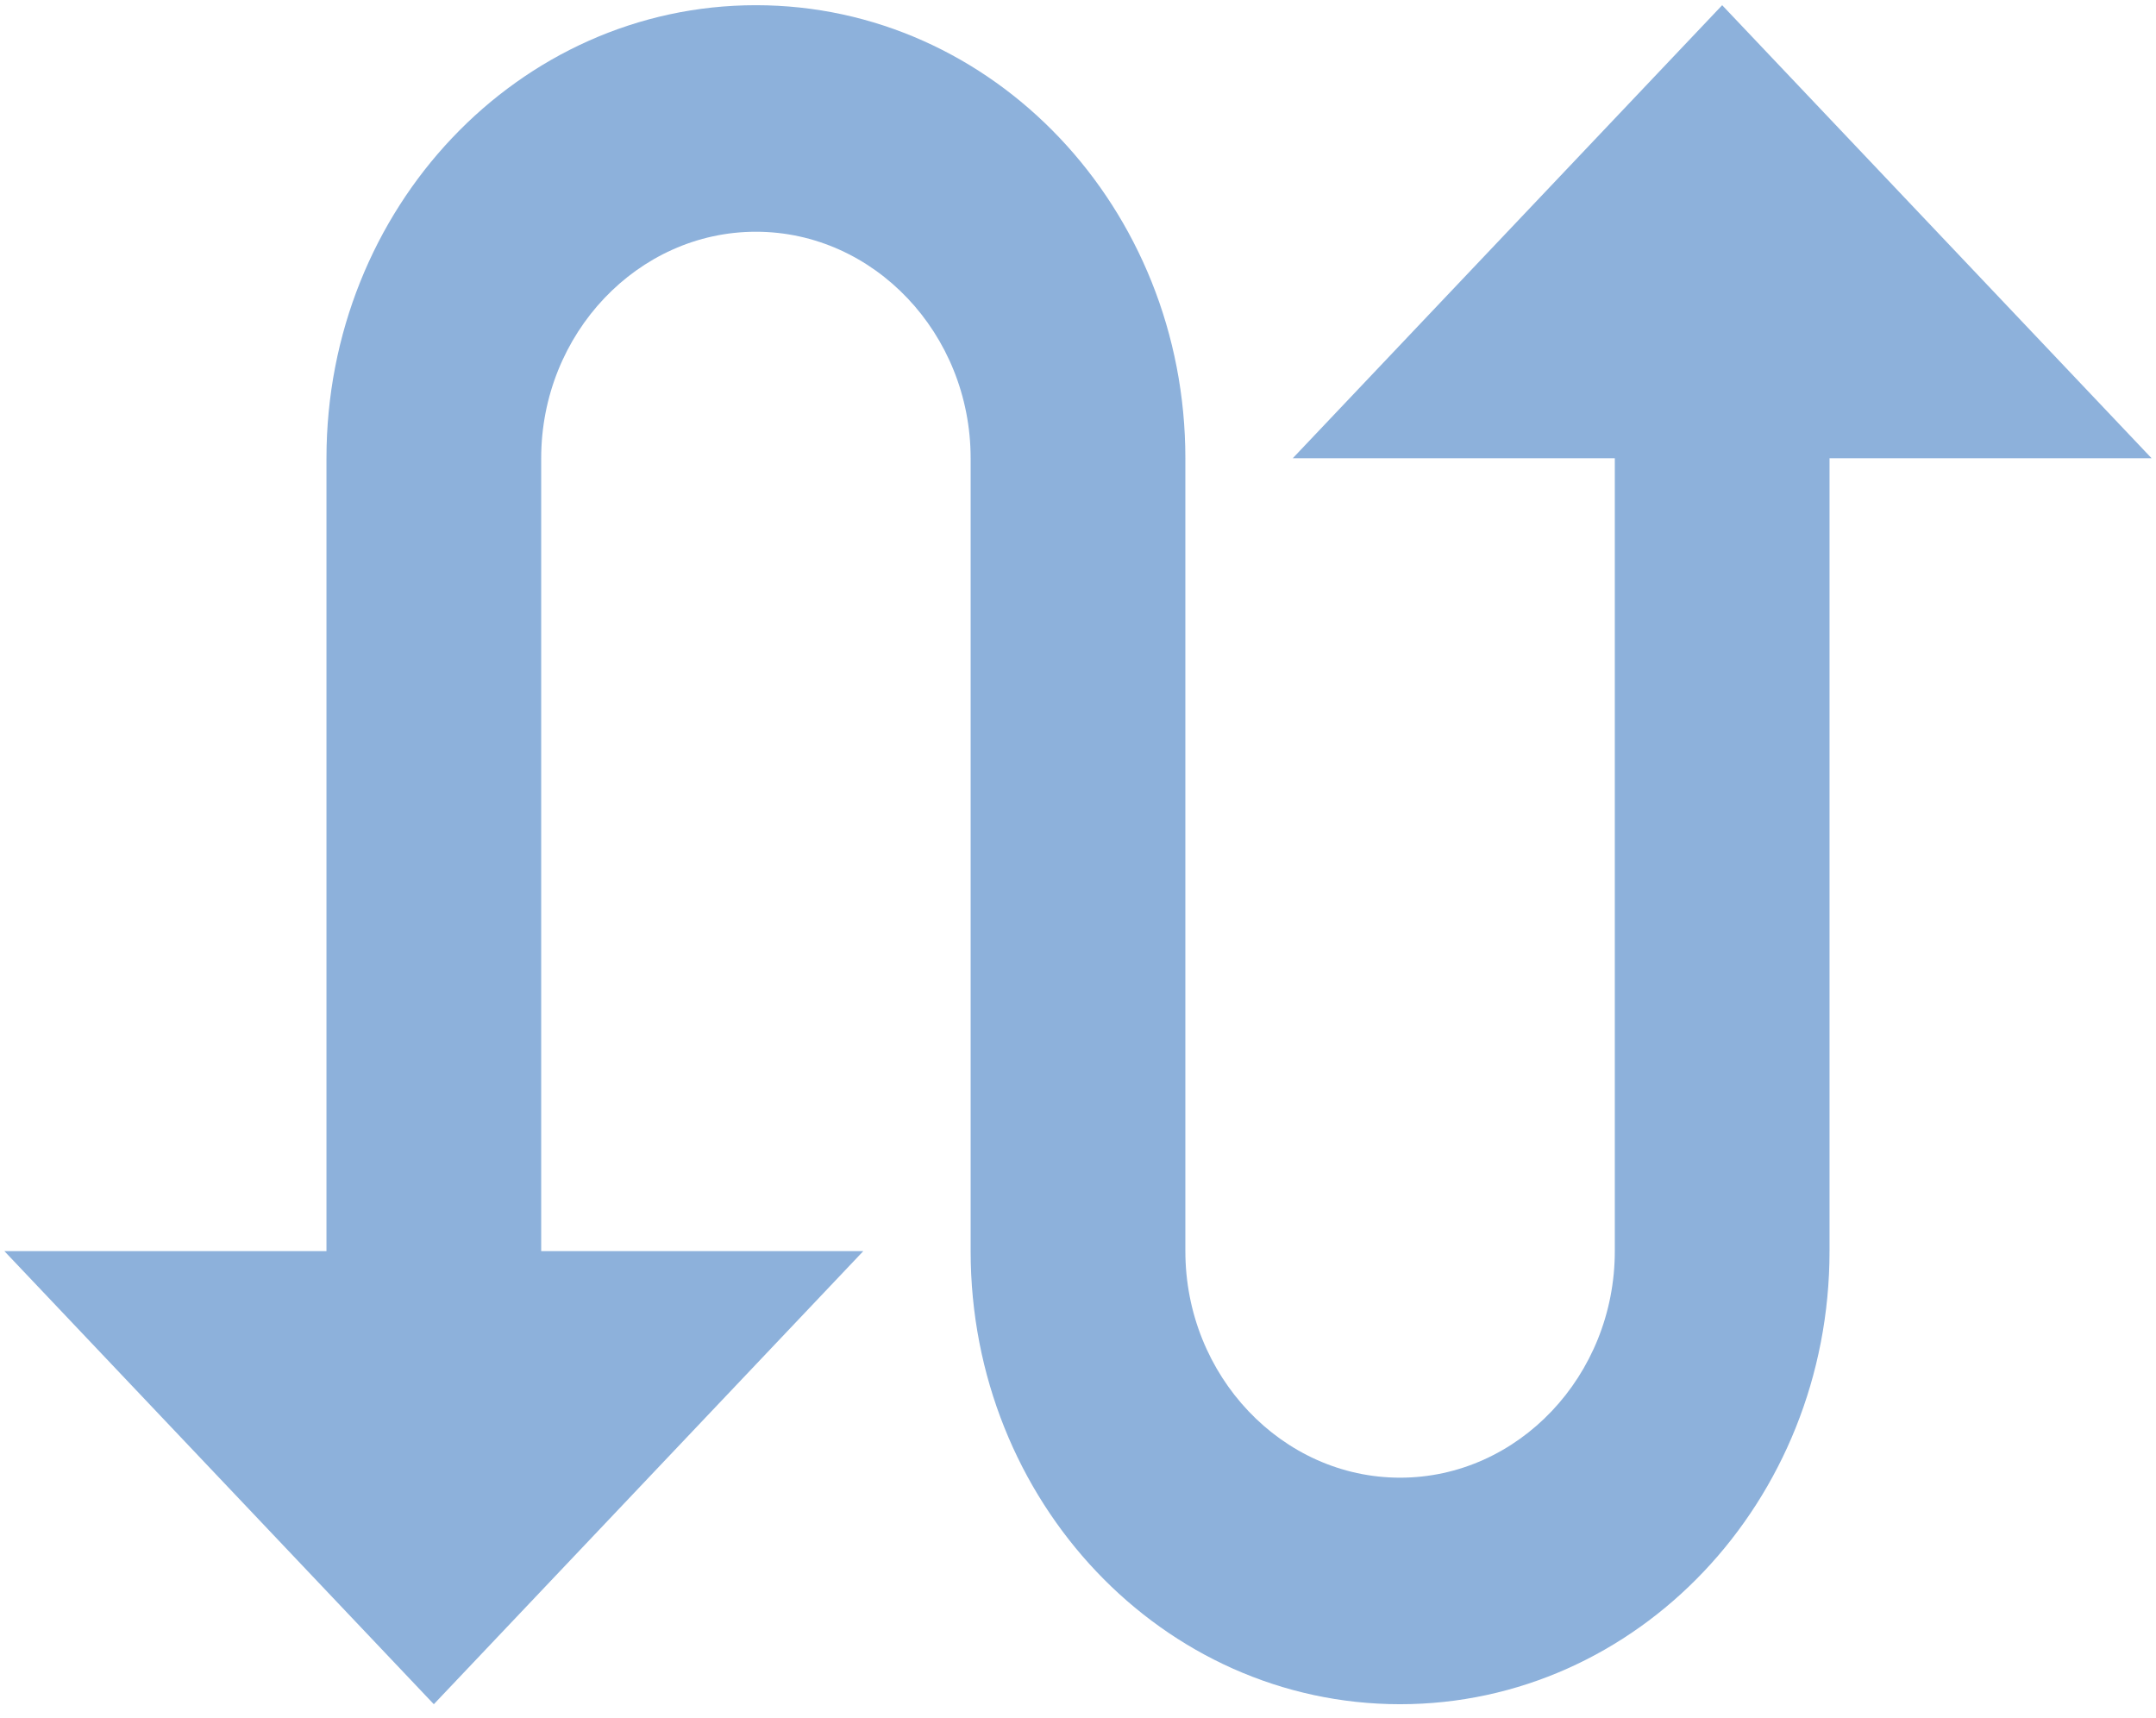 <svg width="123" height="98" viewBox="0 0 123 98" fill="none" xmlns="http://www.w3.org/2000/svg">
<path d="M98.25 0.297L73.75 26.143H92.125V71.374C92.125 78.481 86.612 84.297 79.875 84.297C73.138 84.297 67.625 78.481 67.625 71.374V26.143C67.625 11.863 56.661 0.297 43.125 0.297C29.589 0.297 18.625 11.863 18.625 26.143V71.374H0.25L24.75 97.22L49.25 71.374H30.875V26.143C30.875 19.035 36.388 13.22 43.125 13.22C49.862 13.22 55.375 19.035 55.375 26.143V71.374C55.375 85.654 66.339 97.22 79.875 97.22C93.411 97.22 104.375 85.654 104.375 71.374V26.143H122.75L98.25 0.297Z" fill="#6797CE" fill-opacity="0.75"/>
</svg>
